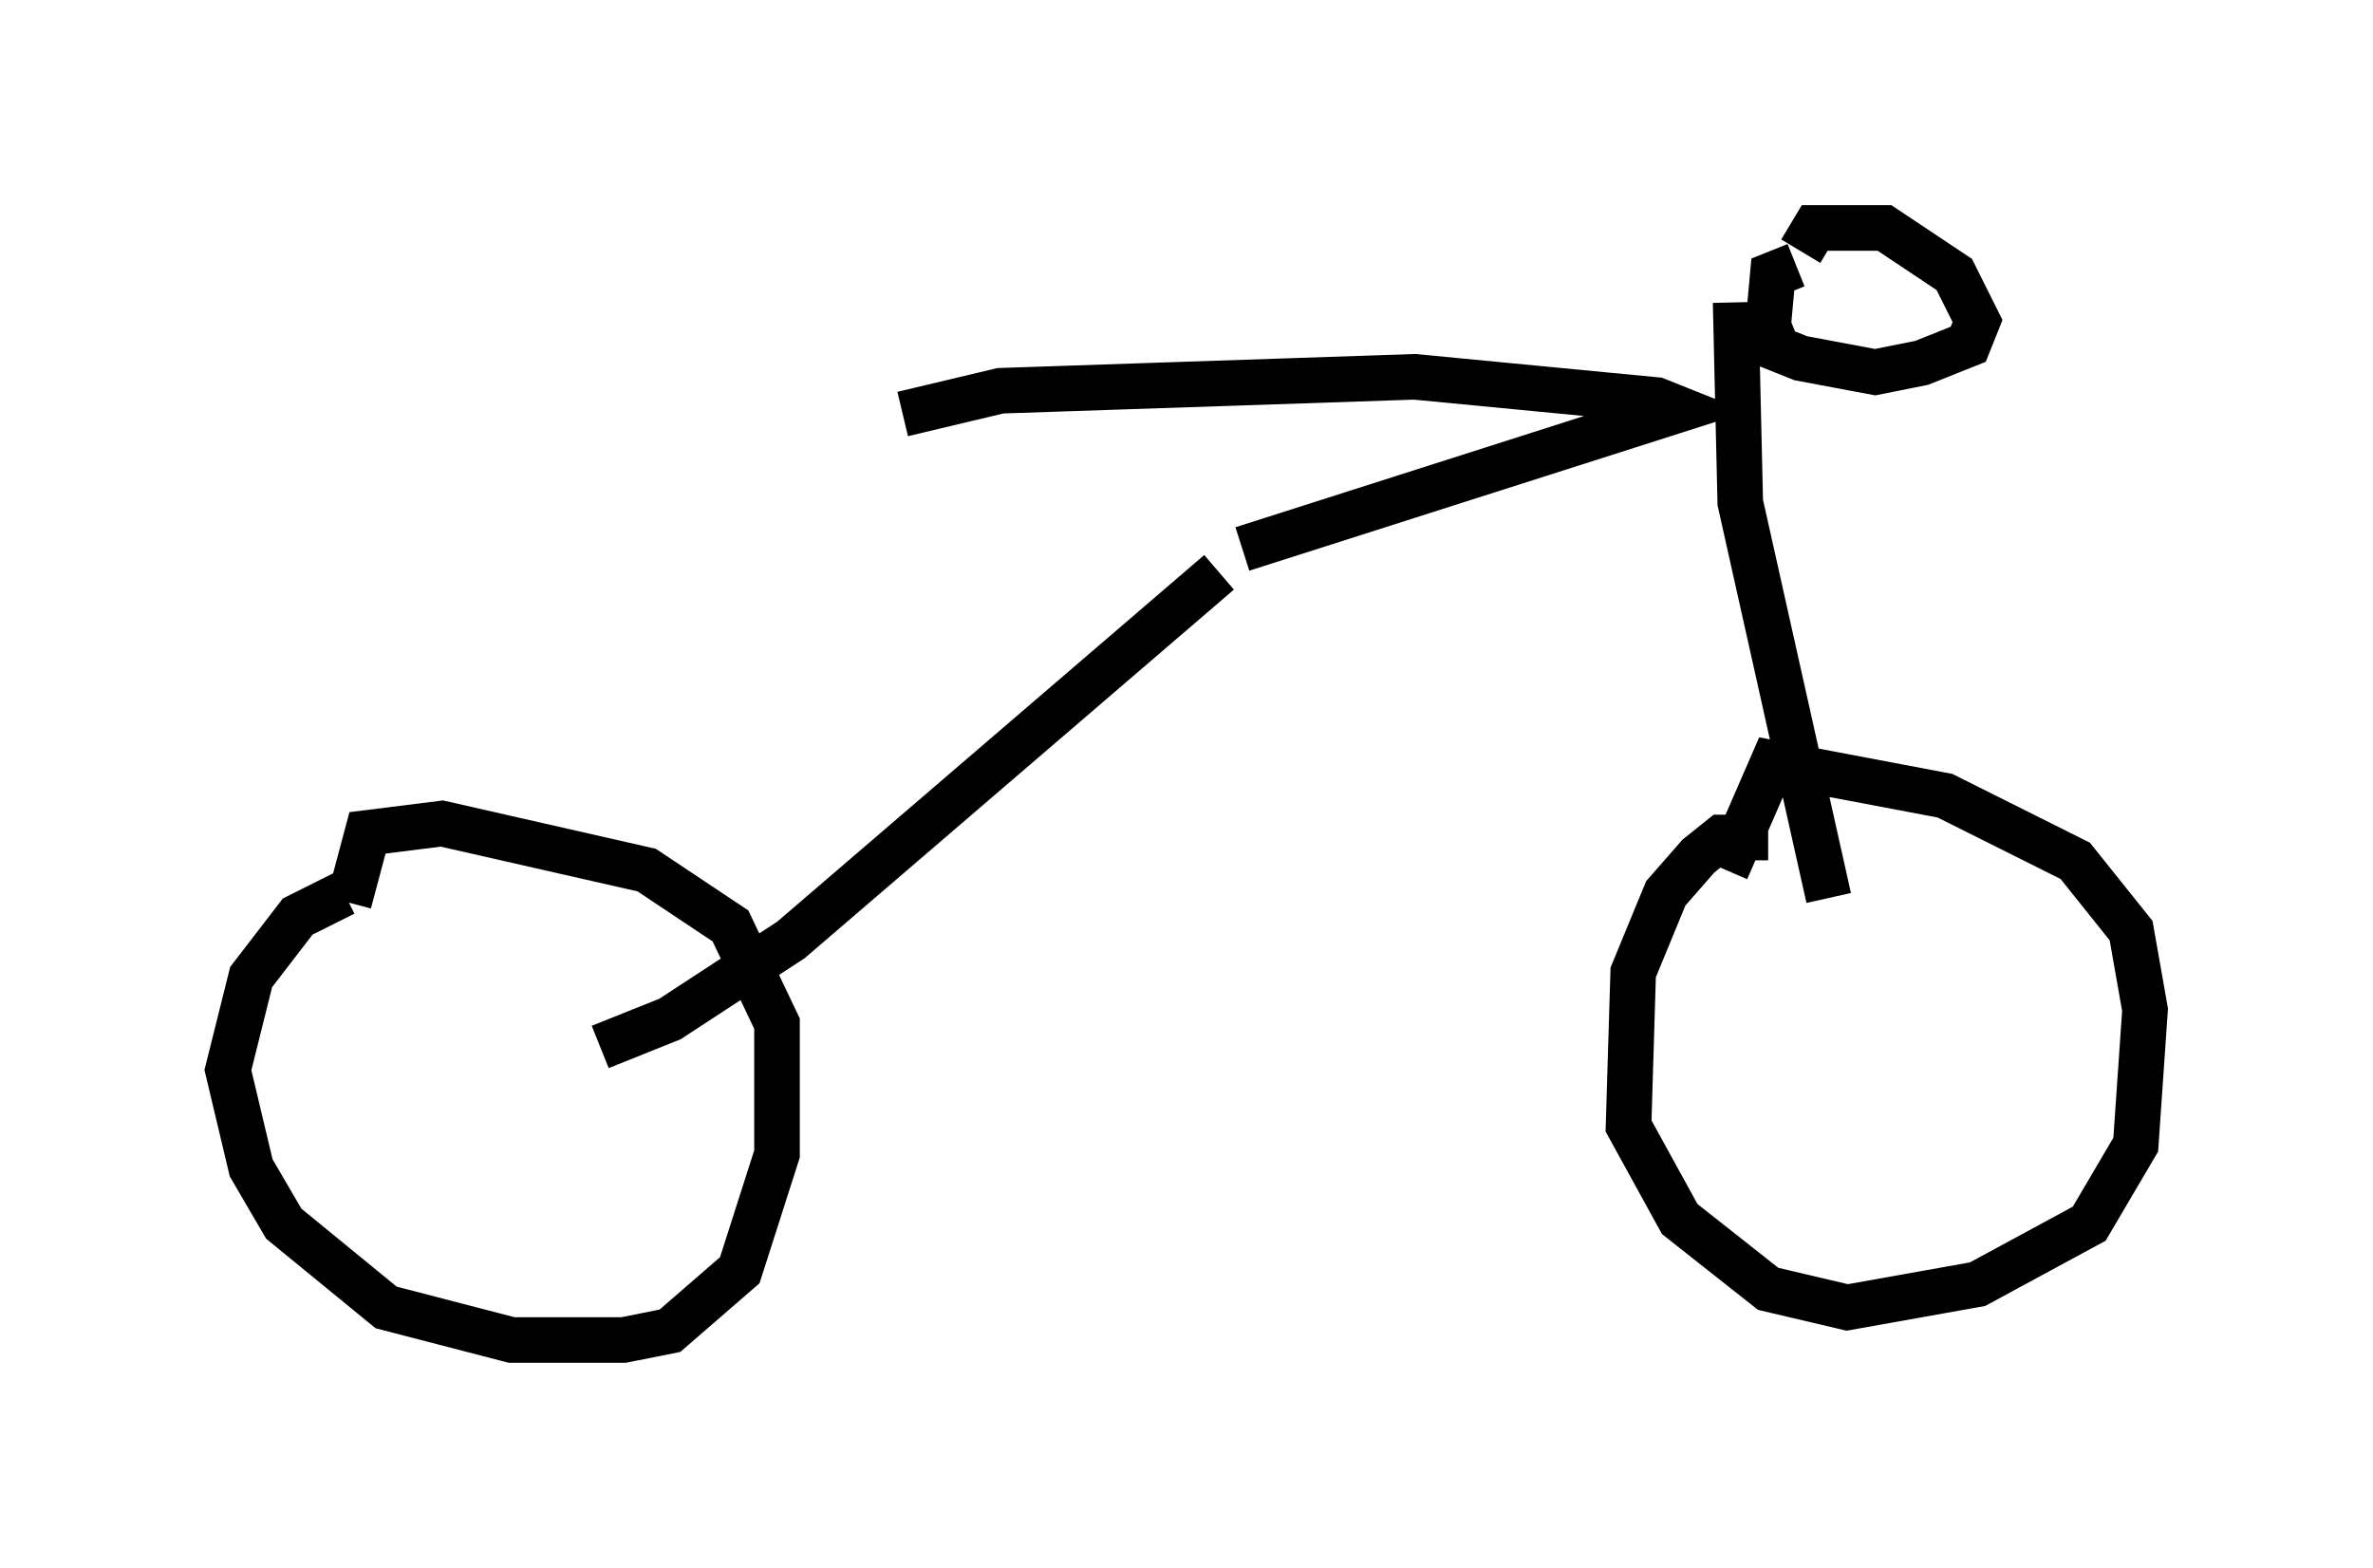 <?xml version="1.0" encoding="utf-8" ?>
<svg baseProfile="full" height="34.398" version="1.1" width="52.059" xmlns="http://www.w3.org/2000/svg" xmlns:ev="http://www.w3.org/2001/xml-events" xmlns:xlink="http://www.w3.org/1999/xlink"><defs /><rect fill="white" height="34.398" width="52.059" x="0" y="0" /><path d="M8.165, 19.7 m-0.613, -0.102 l-1.021, 0.51 -1.021, 1.327 l-0.51, 2.042 0.51, 2.144 l0.715, 1.225 2.246, 1.838 l2.756, 0.715 2.45, 0.0 l1.021, -0.204 1.531, -1.327 l0.817, -2.552 0.0, -2.858 l-1.021, -2.144 -1.838, -1.225 l-4.492, -1.021 -1.633, 0.204 l-0.408, 1.531 m31.136, -1.429 l-1.021, 0.0 -0.51, 0.408 l-0.715, 0.817 -0.715, 1.735 l-0.102, 3.369 1.123, 2.042 l1.94, 1.531 1.735, 0.408 l2.858, -0.51 2.45, -1.327 l1.021, -1.735 0.204, -2.96 l-0.306, -1.735 -1.225, -1.531 l-2.858, -1.429 -3.777, -0.715 l-1.021, 2.348 m-24.704, 3.879 l1.531, -0.613 2.654, -1.735 l9.392, -8.065 m12.658, -6.738 l-0.51, 0.204 -0.102, 1.123 l0.204, 0.51 0.51, 0.204 l1.633, 0.306 1.021, -0.204 l1.021, -0.408 0.204, -0.51 l-0.51, -1.021 -1.531, -1.021 l-1.531, 0.0 -0.306, 0.51 m0.613, 14.19 l-1.94, -8.677 -0.102, -4.39 m-10.821, 5.41 l9.596, -3.063 -0.51, -0.204 l-5.308, -0.51 -9.086, 0.306 l-2.144, 0.51 " fill="none" stroke="black" stroke-width="1" /></svg>